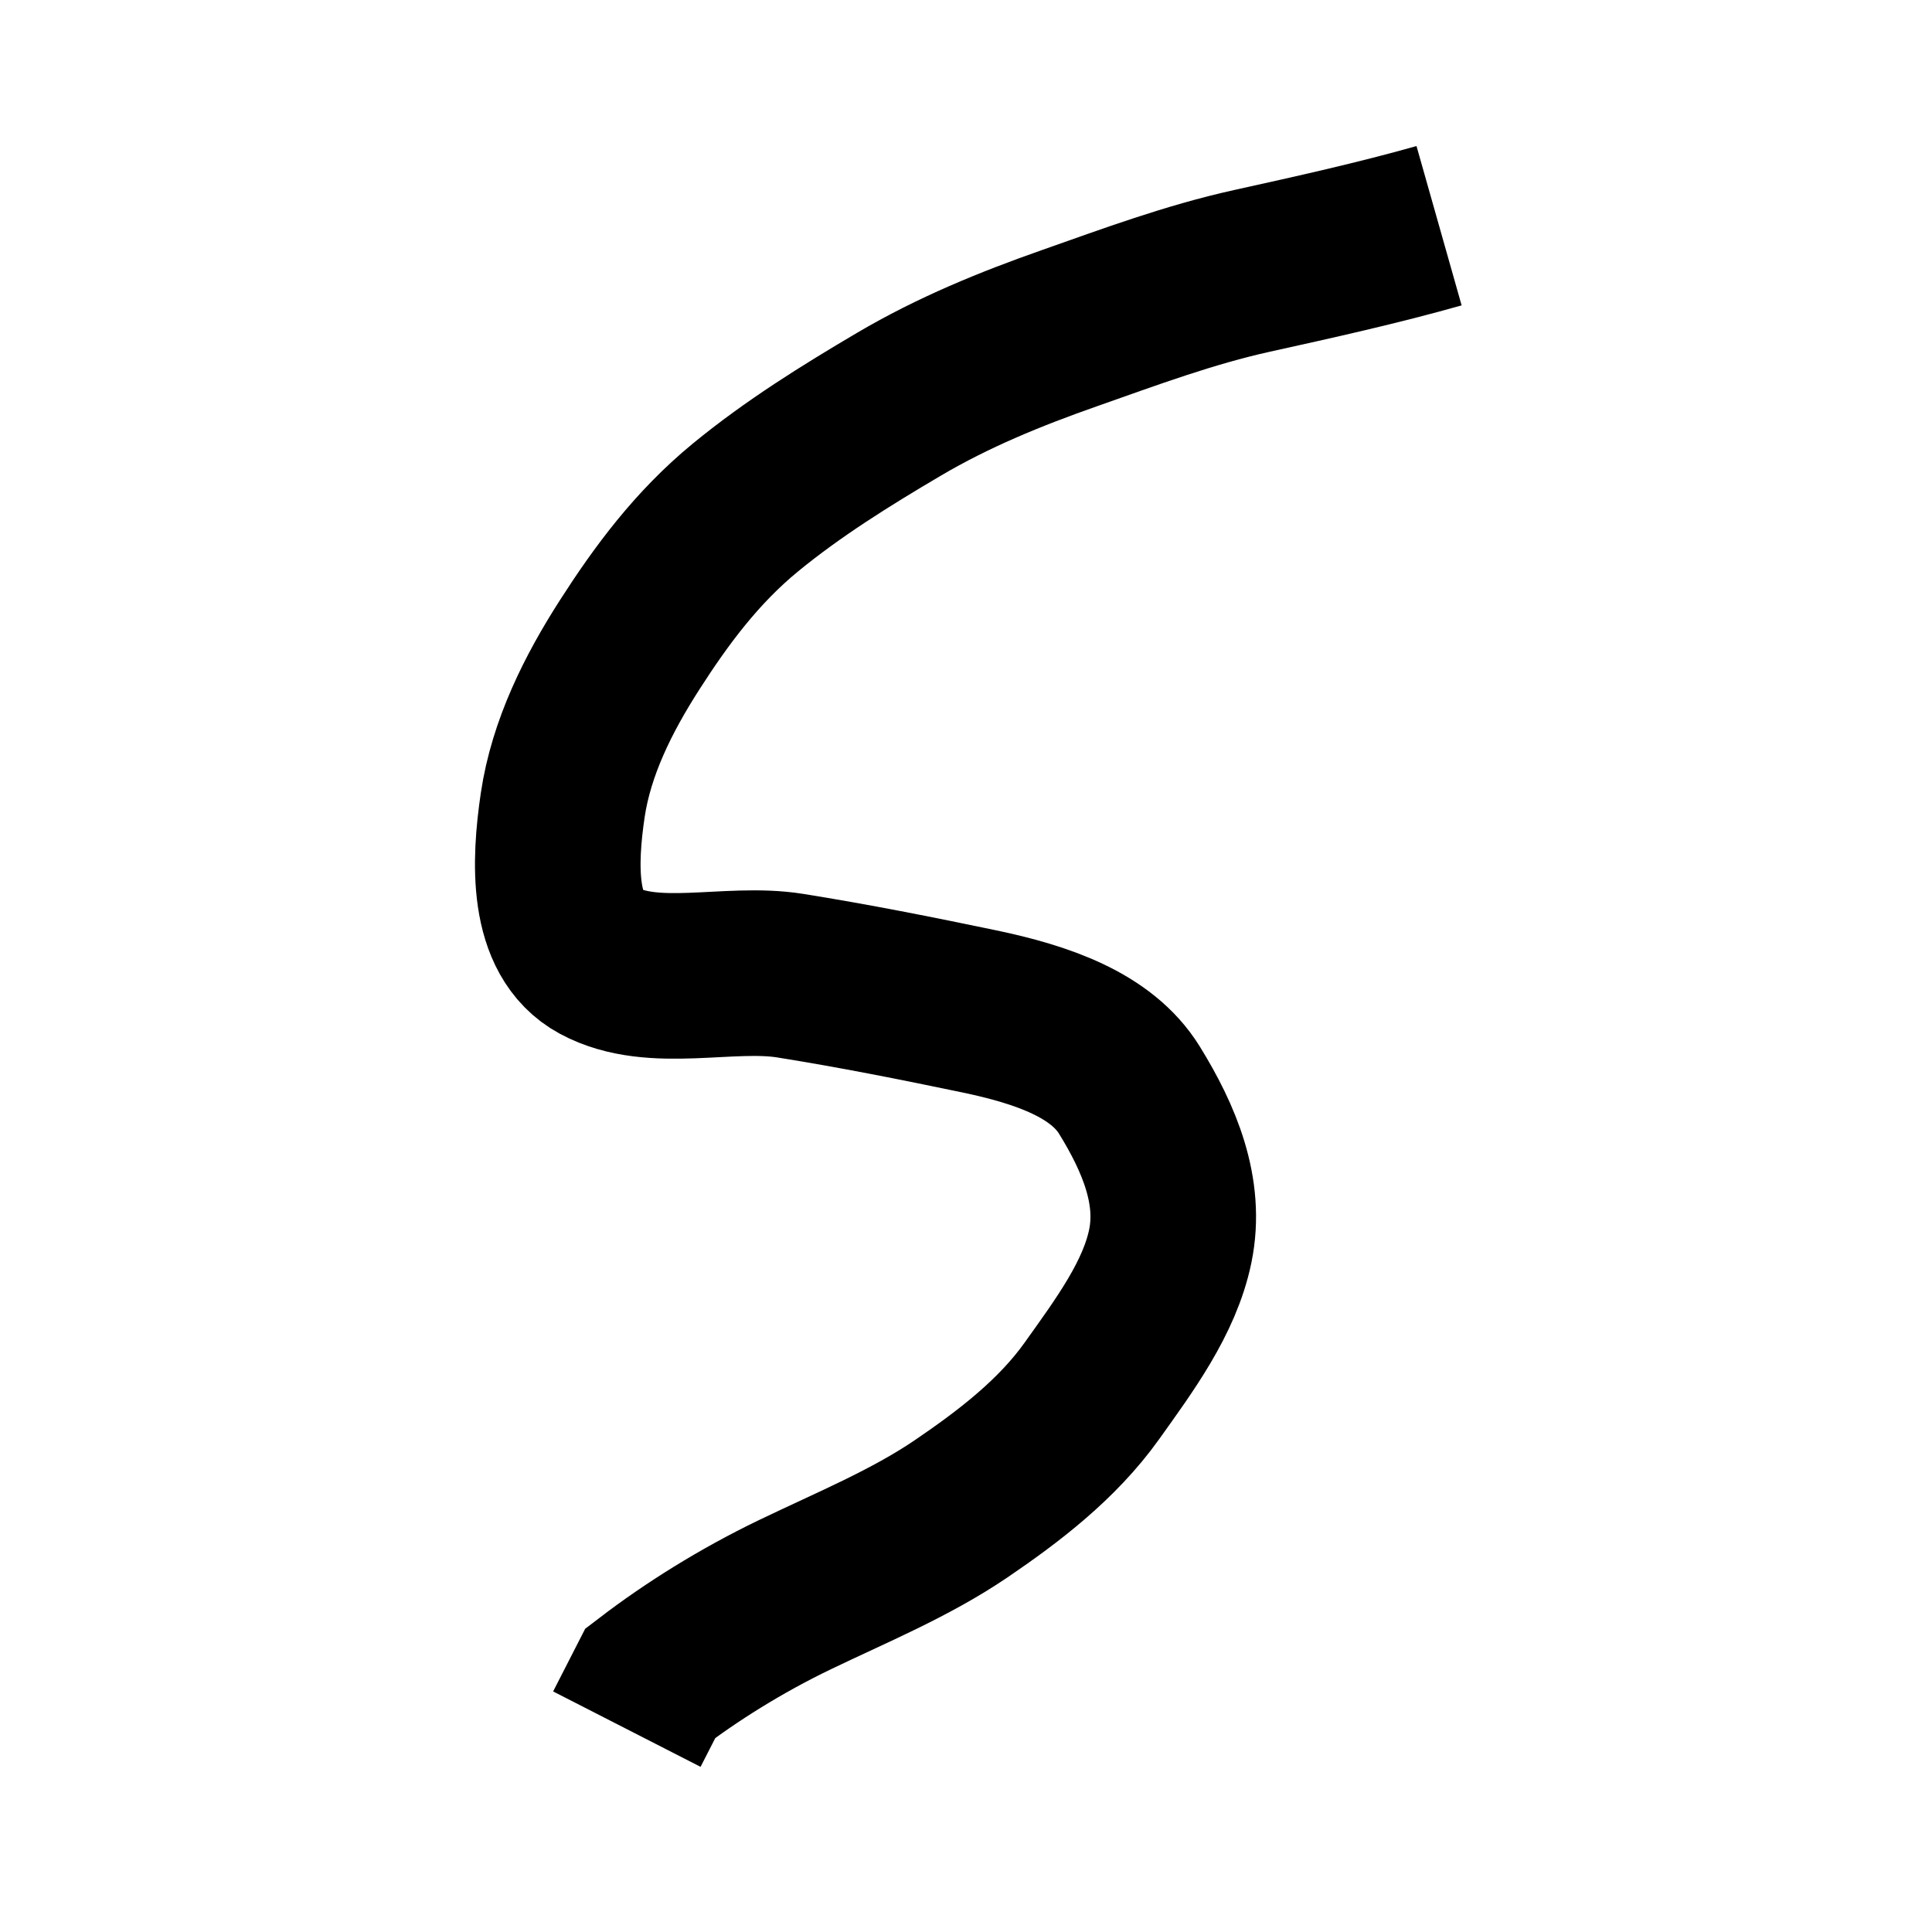 <?xml version="1.0"?>
<svg width="35" height="35" xmlns="http://www.w3.org/2000/svg" xmlns:svg="http://www.w3.org/2000/svg">
 <!-- Created with SVG-edit - http://svg-edit.googlecode.com/ -->
 <g>
  <title>Layer 1</title>
  <path stroke="#000000" d="m26.07,4.089c-1.109,0.314 -2.253,0.567 -3.388,0.818c-1.128,0.249 -2.215,0.653 -3.311,1.039c-1.067,0.375 -2.102,0.797 -3.087,1.378c-0.962,0.567 -1.918,1.162 -2.779,1.869c-0.882,0.724 -1.523,1.592 -2.096,2.485c-0.575,0.895 -1.06,1.869 -1.214,2.903c-0.155,1.043 -0.207,2.359 0.661,2.827c0.981,0.529 2.347,0.089 3.459,0.267c1.158,0.185 2.284,0.409 3.424,0.647c1.151,0.241 2.218,0.612 2.721,1.426c0.542,0.877 0.944,1.837 0.741,2.825c-0.193,0.94 -0.833,1.801 -1.423,2.628c-0.626,0.876 -1.501,1.544 -2.369,2.134c-0.919,0.624 -1.985,1.062 -3.006,1.553c-0.987,0.475 -1.885,1.042 -2.621,1.604l-0.426,0.833" id="svg_24" stroke-linecap="null" stroke-linejoin="null" stroke-dasharray="null" stroke-width="3" fill="none"/>
 </g>
</svg>